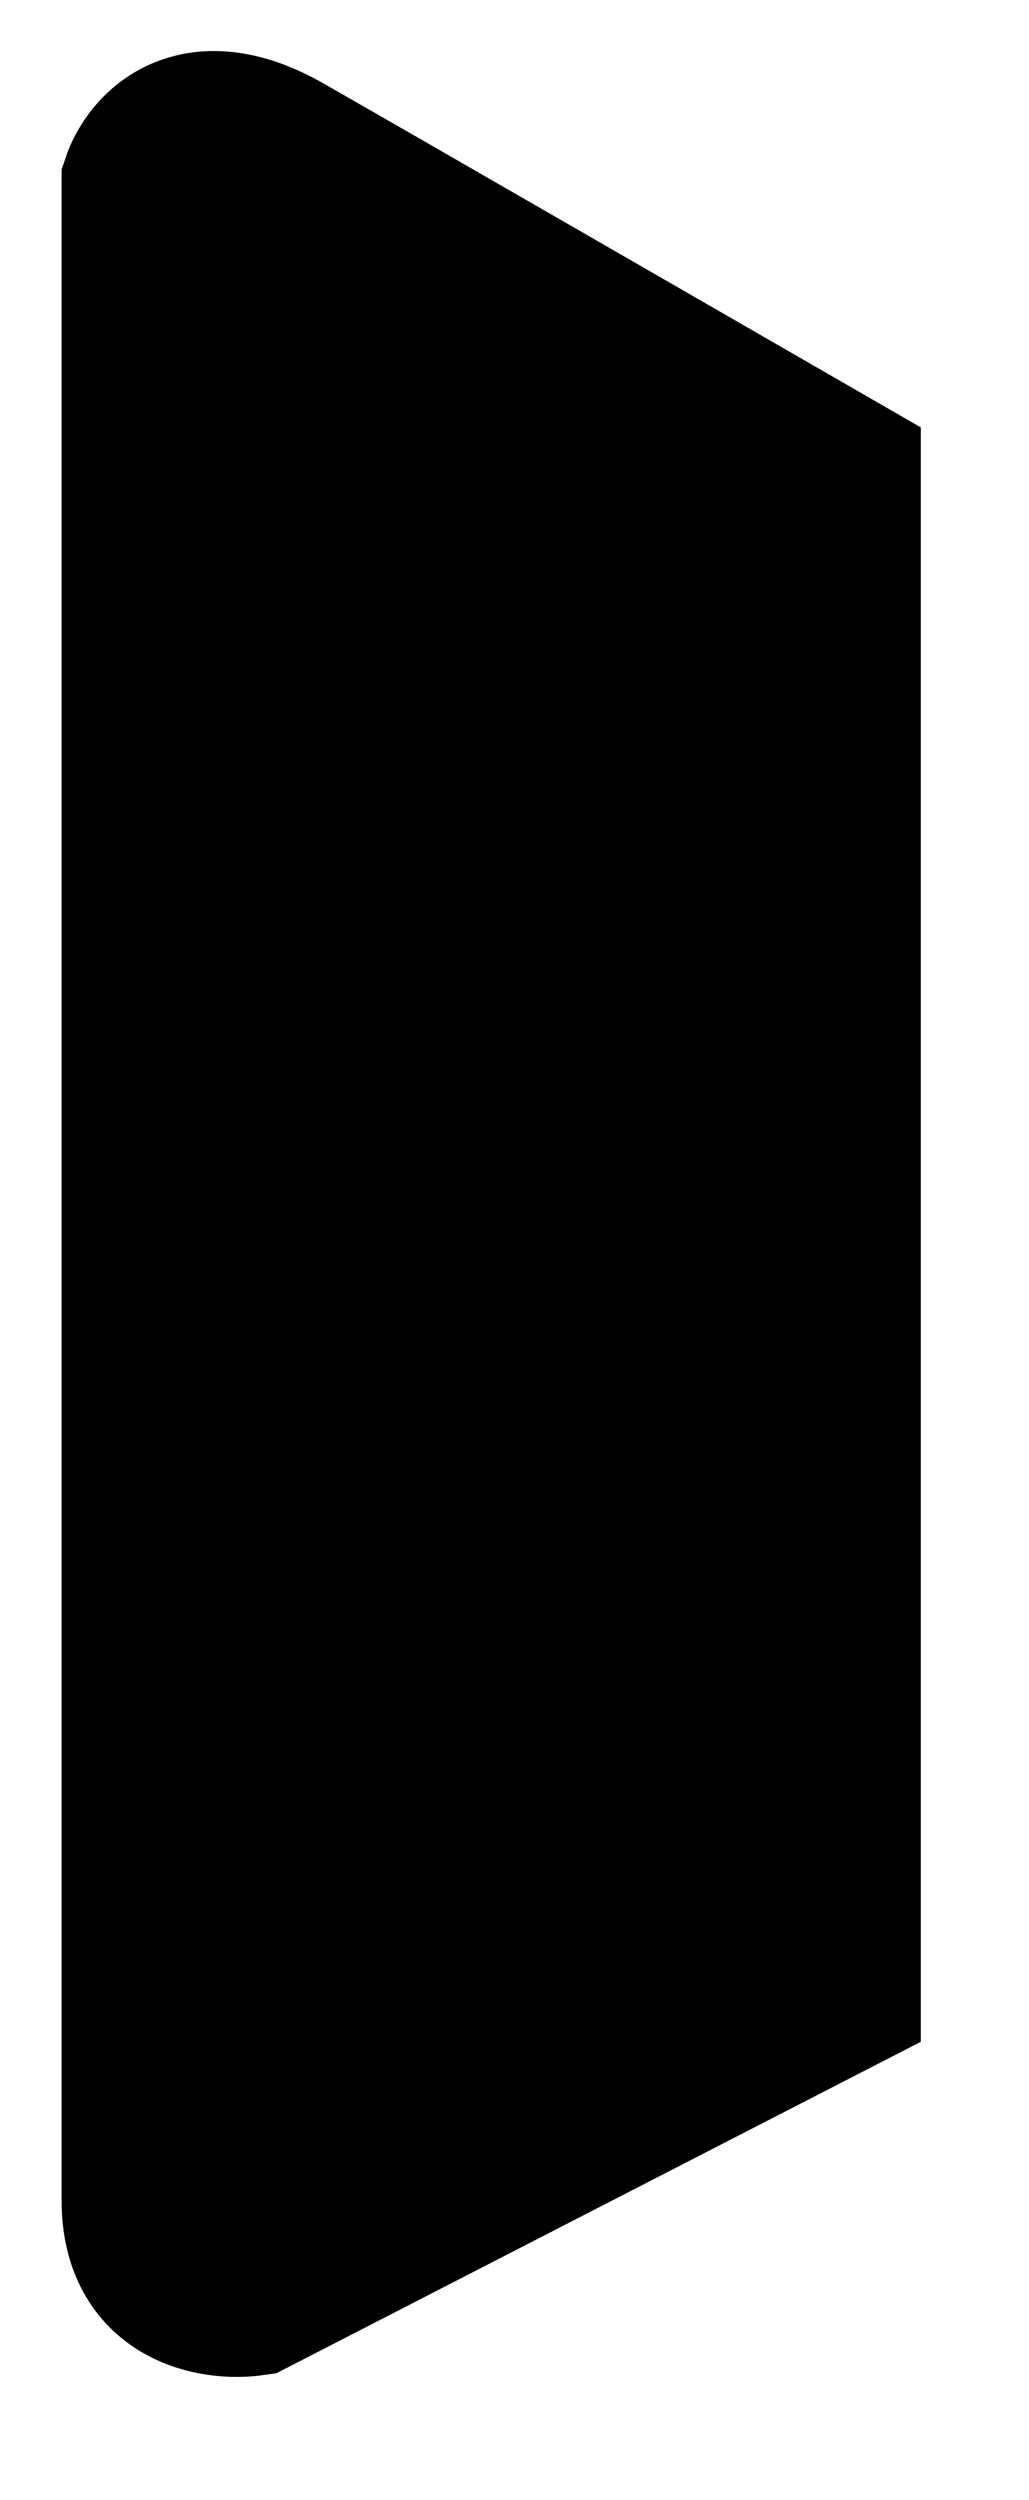 <svg width="7" height="17" viewBox="0 0 7 17" fill="none" xmlns="http://www.w3.org/2000/svg">
<path d="M1.957 1.004C1.311 0.634 0.996 1.004 0.919 1.234V14.962C0.919 15.608 1.457 15.693 1.726 15.654L5.764 13.578V3.195C4.764 2.619 2.603 1.373 1.957 1.004Z" fill="black" stroke="black"/>
</svg>
